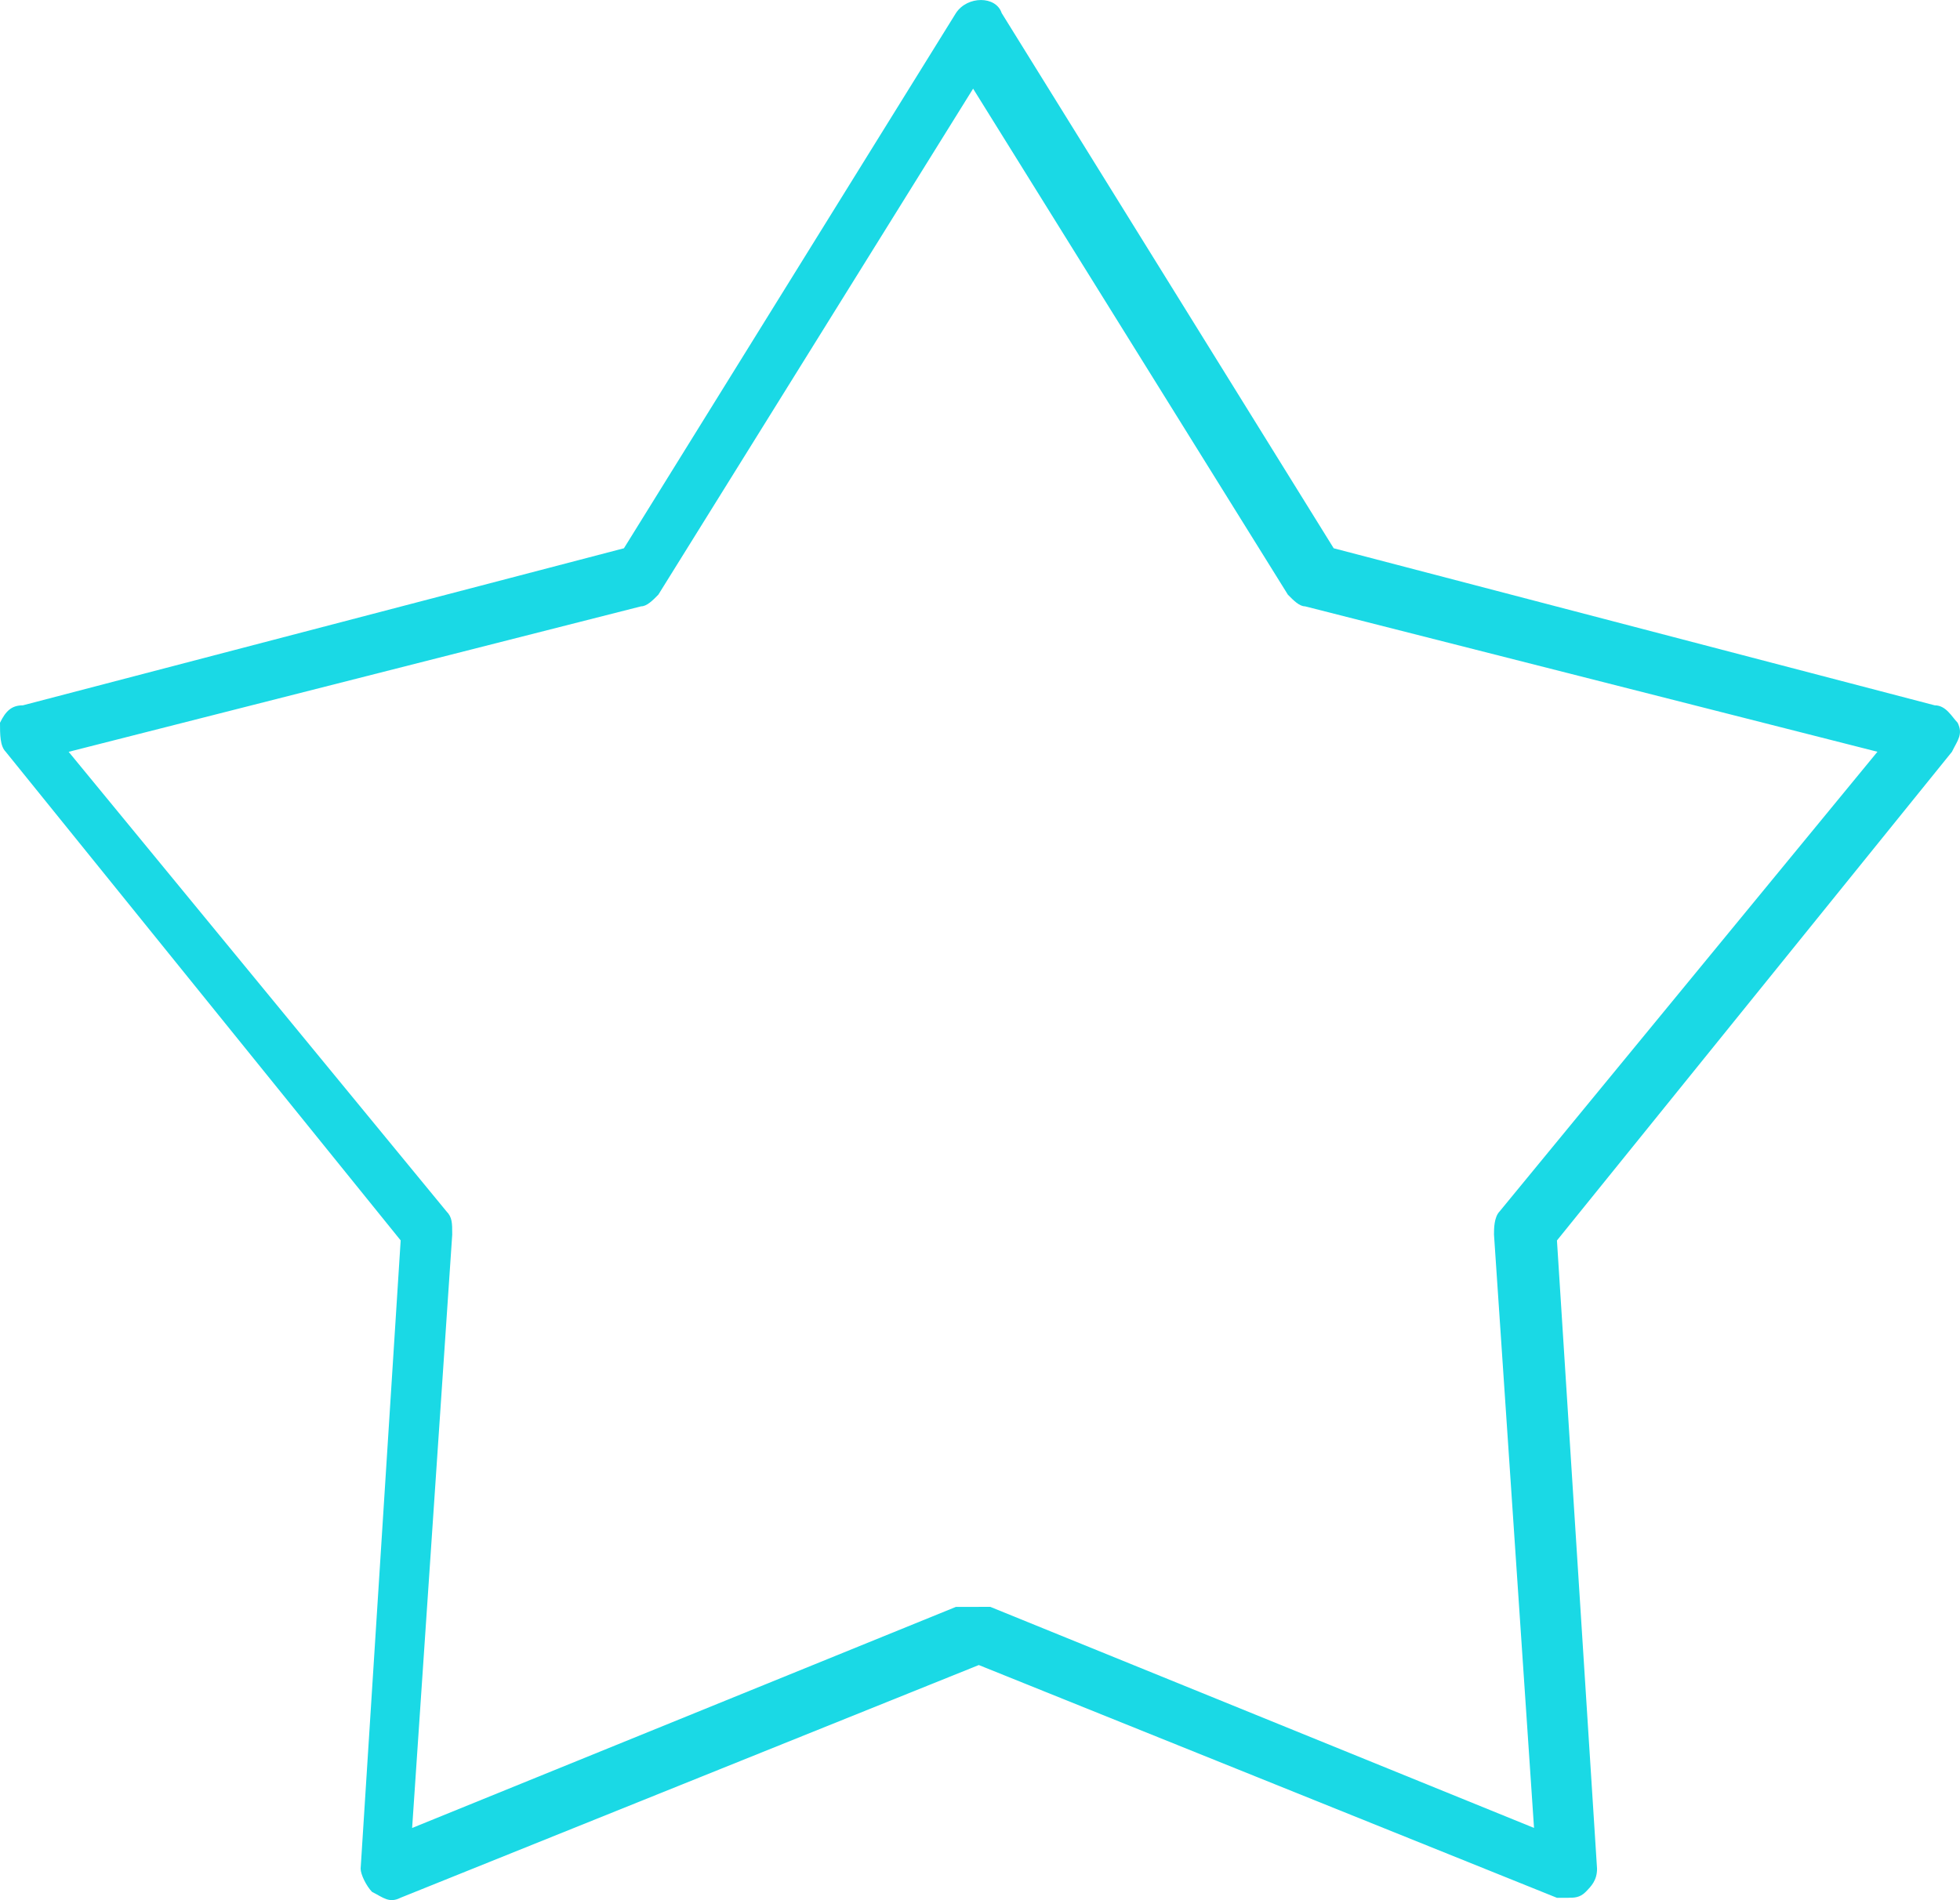 <svg width="33" height="32" fill="none" xmlns="http://www.w3.org/2000/svg"><path d="M26.407 31.96h-.193l-9.734-3.92-9.734 3.918c-.193.098-.289 0-.482-.098-.096-.098-.192-.293-.192-.391l.674-10.58-6.65-8.229C0 12.563 0 12.367 0 12.171c.096-.195.193-.293.385-.293l10.12-2.645L16.095.22c.192-.293.674-.293.77 0l5.59 9.013 10.12 2.645c.192 0 .289.196.385.293.096.196 0 .294-.096.49l-6.65 8.229.675 10.58c0 .196-.097.294-.193.392-.097.097-.193.097-.29.097zm-9.927-4.9h.193l9.155 3.723-.674-9.992c0-.098 0-.294.096-.392l6.36-7.739-9.637-2.449c-.096 0-.192-.098-.289-.196l-5.3-8.522-5.3 8.522c-.097.098-.194.196-.29.196l-9.638 2.45L7.517 20.4c.097.098.097.196.097.392l-.675 9.992 9.155-3.723h.386z" fill="#1AD9E5"/></svg>